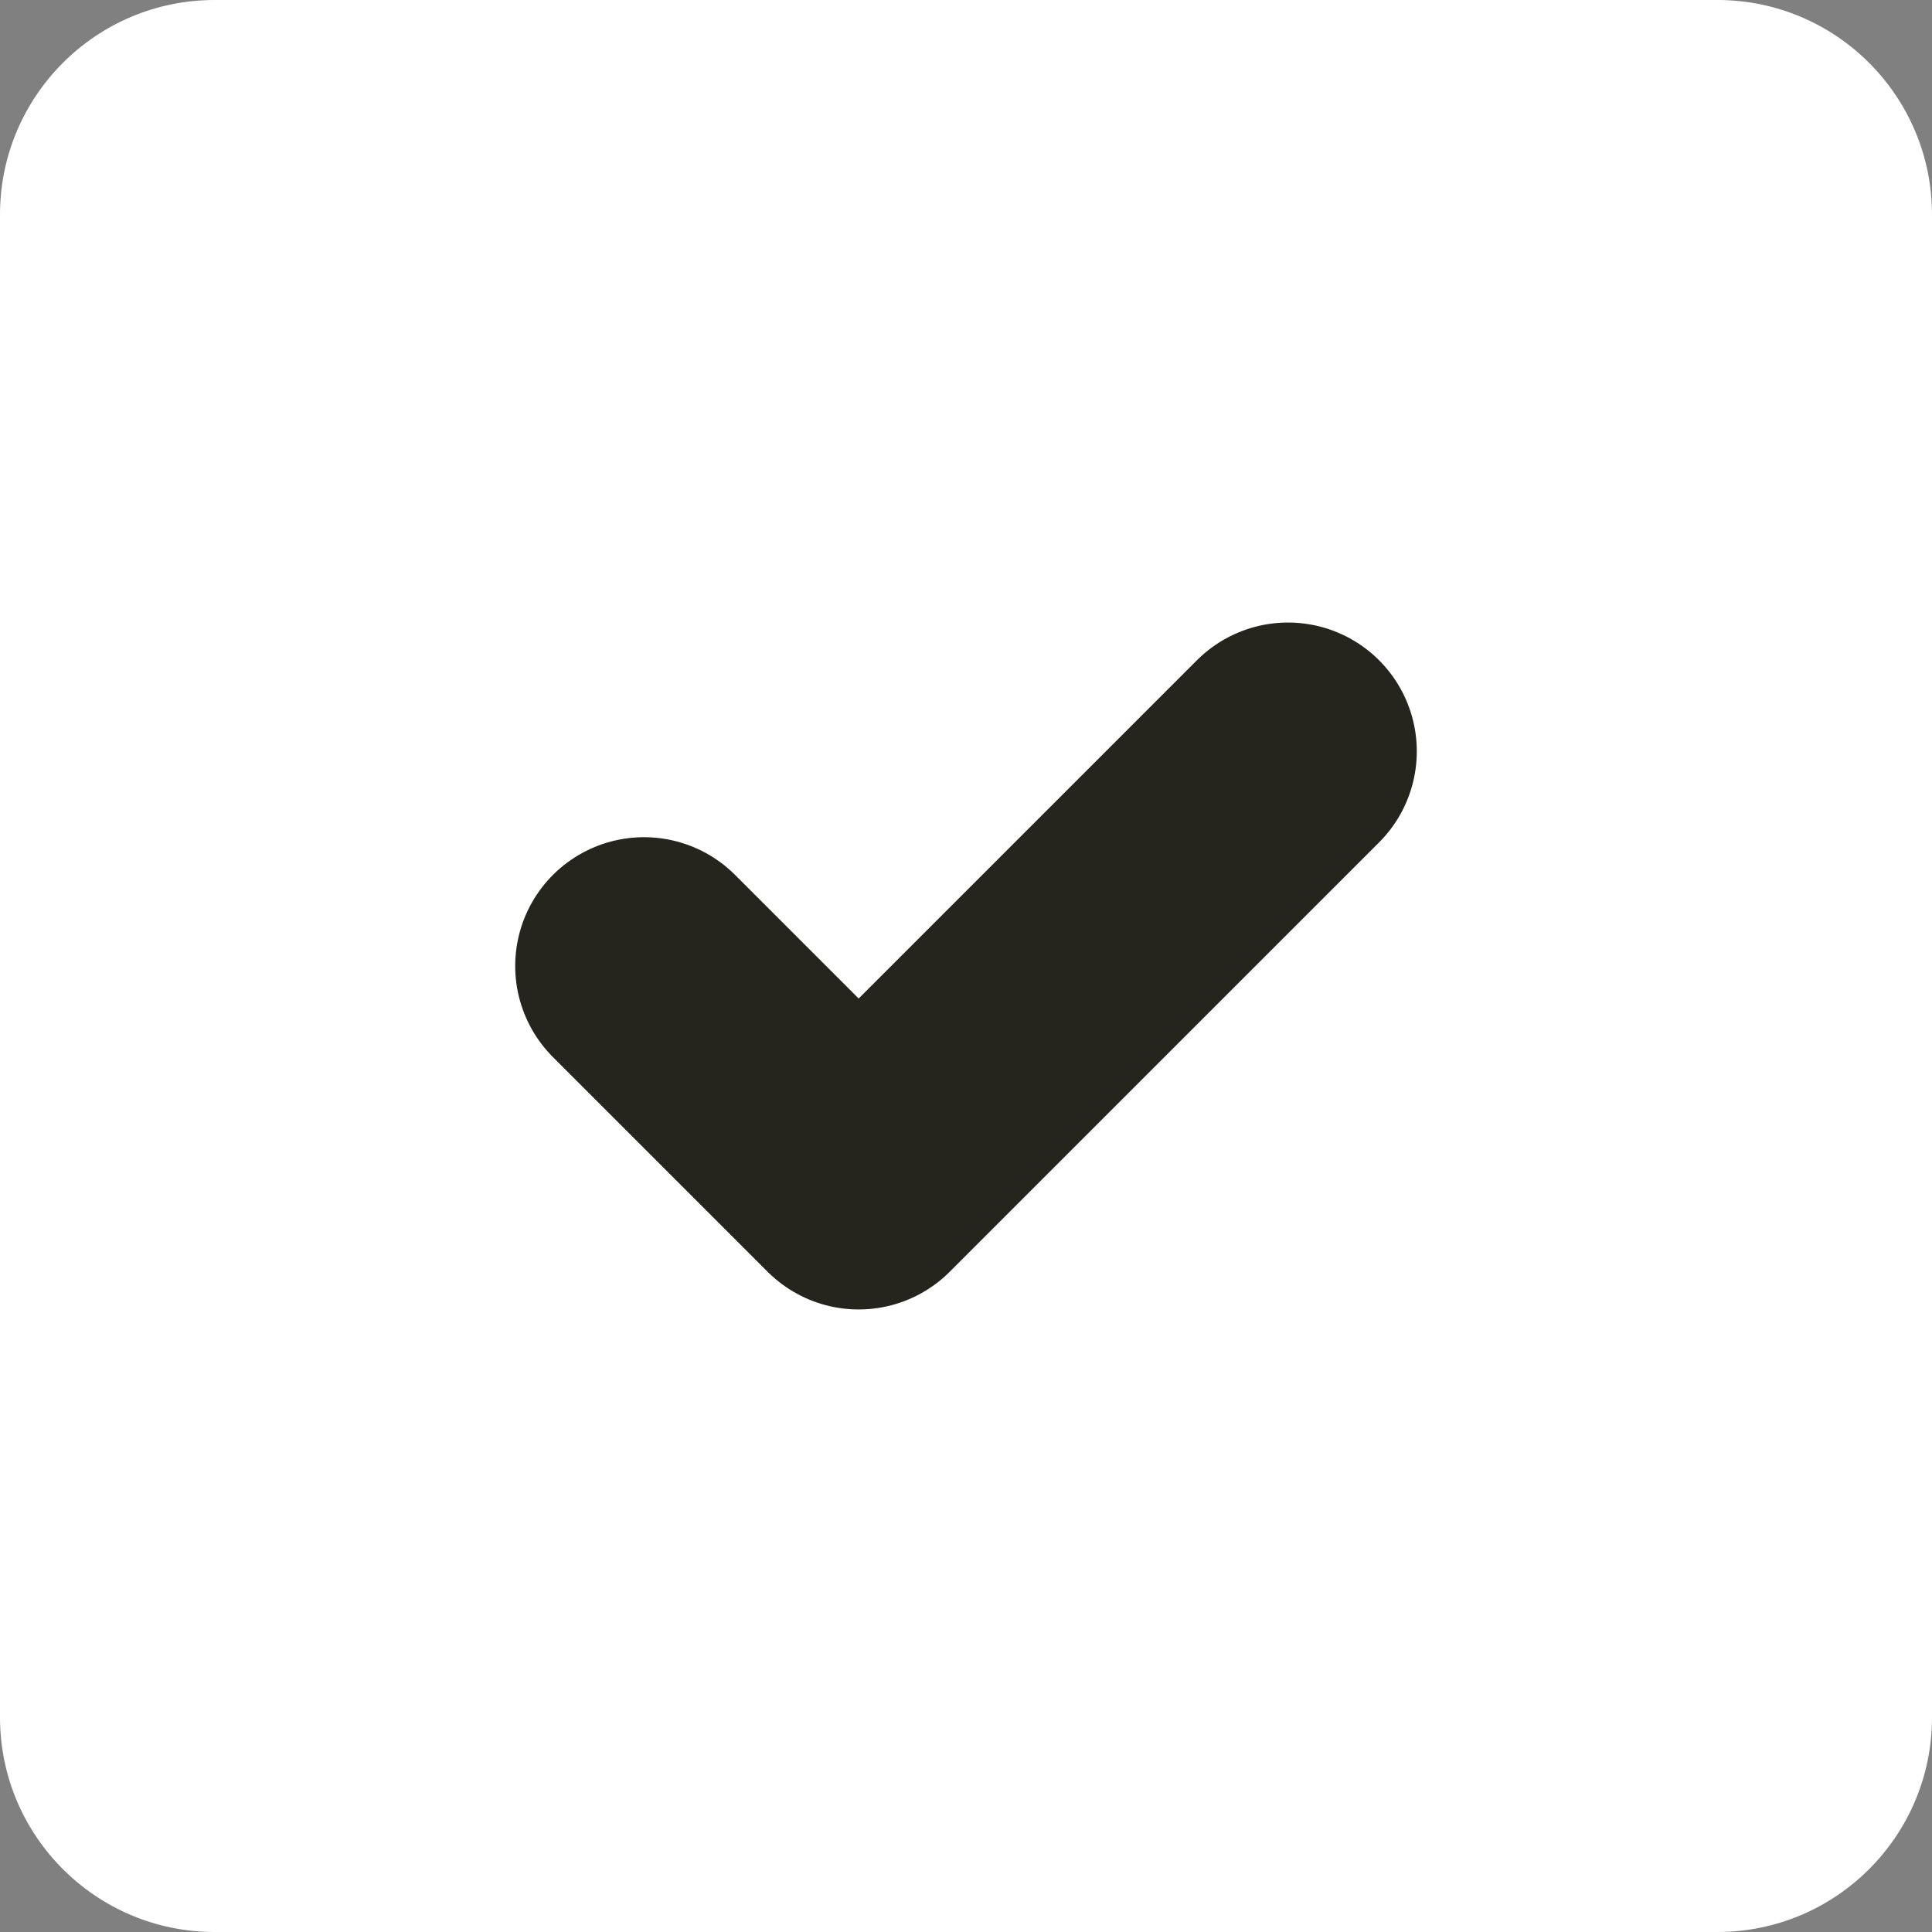 <svg width="500" height="500" viewBox="0 0 500 500" fill="none" xmlns="http://www.w3.org/2000/svg">
<rect x="0" y="0" width="500" height="500" fill="#808080" stroke="none"/>
<path d="M444.444 0H55.556C24.873 0 0 24.873 0 55.556V444.444C0 475.127 24.873 500 55.556 500H444.444C475.127 500 500 475.127 500 444.444V55.556C500 24.873 475.127 0 444.444 0Z" fill="white"/>
<path d="M166.667 249.999L222.222 305.555L333.333 194.444" stroke="#25251D" stroke-width="66.667" stroke-linecap="round" stroke-linejoin="round"/>
</svg>
